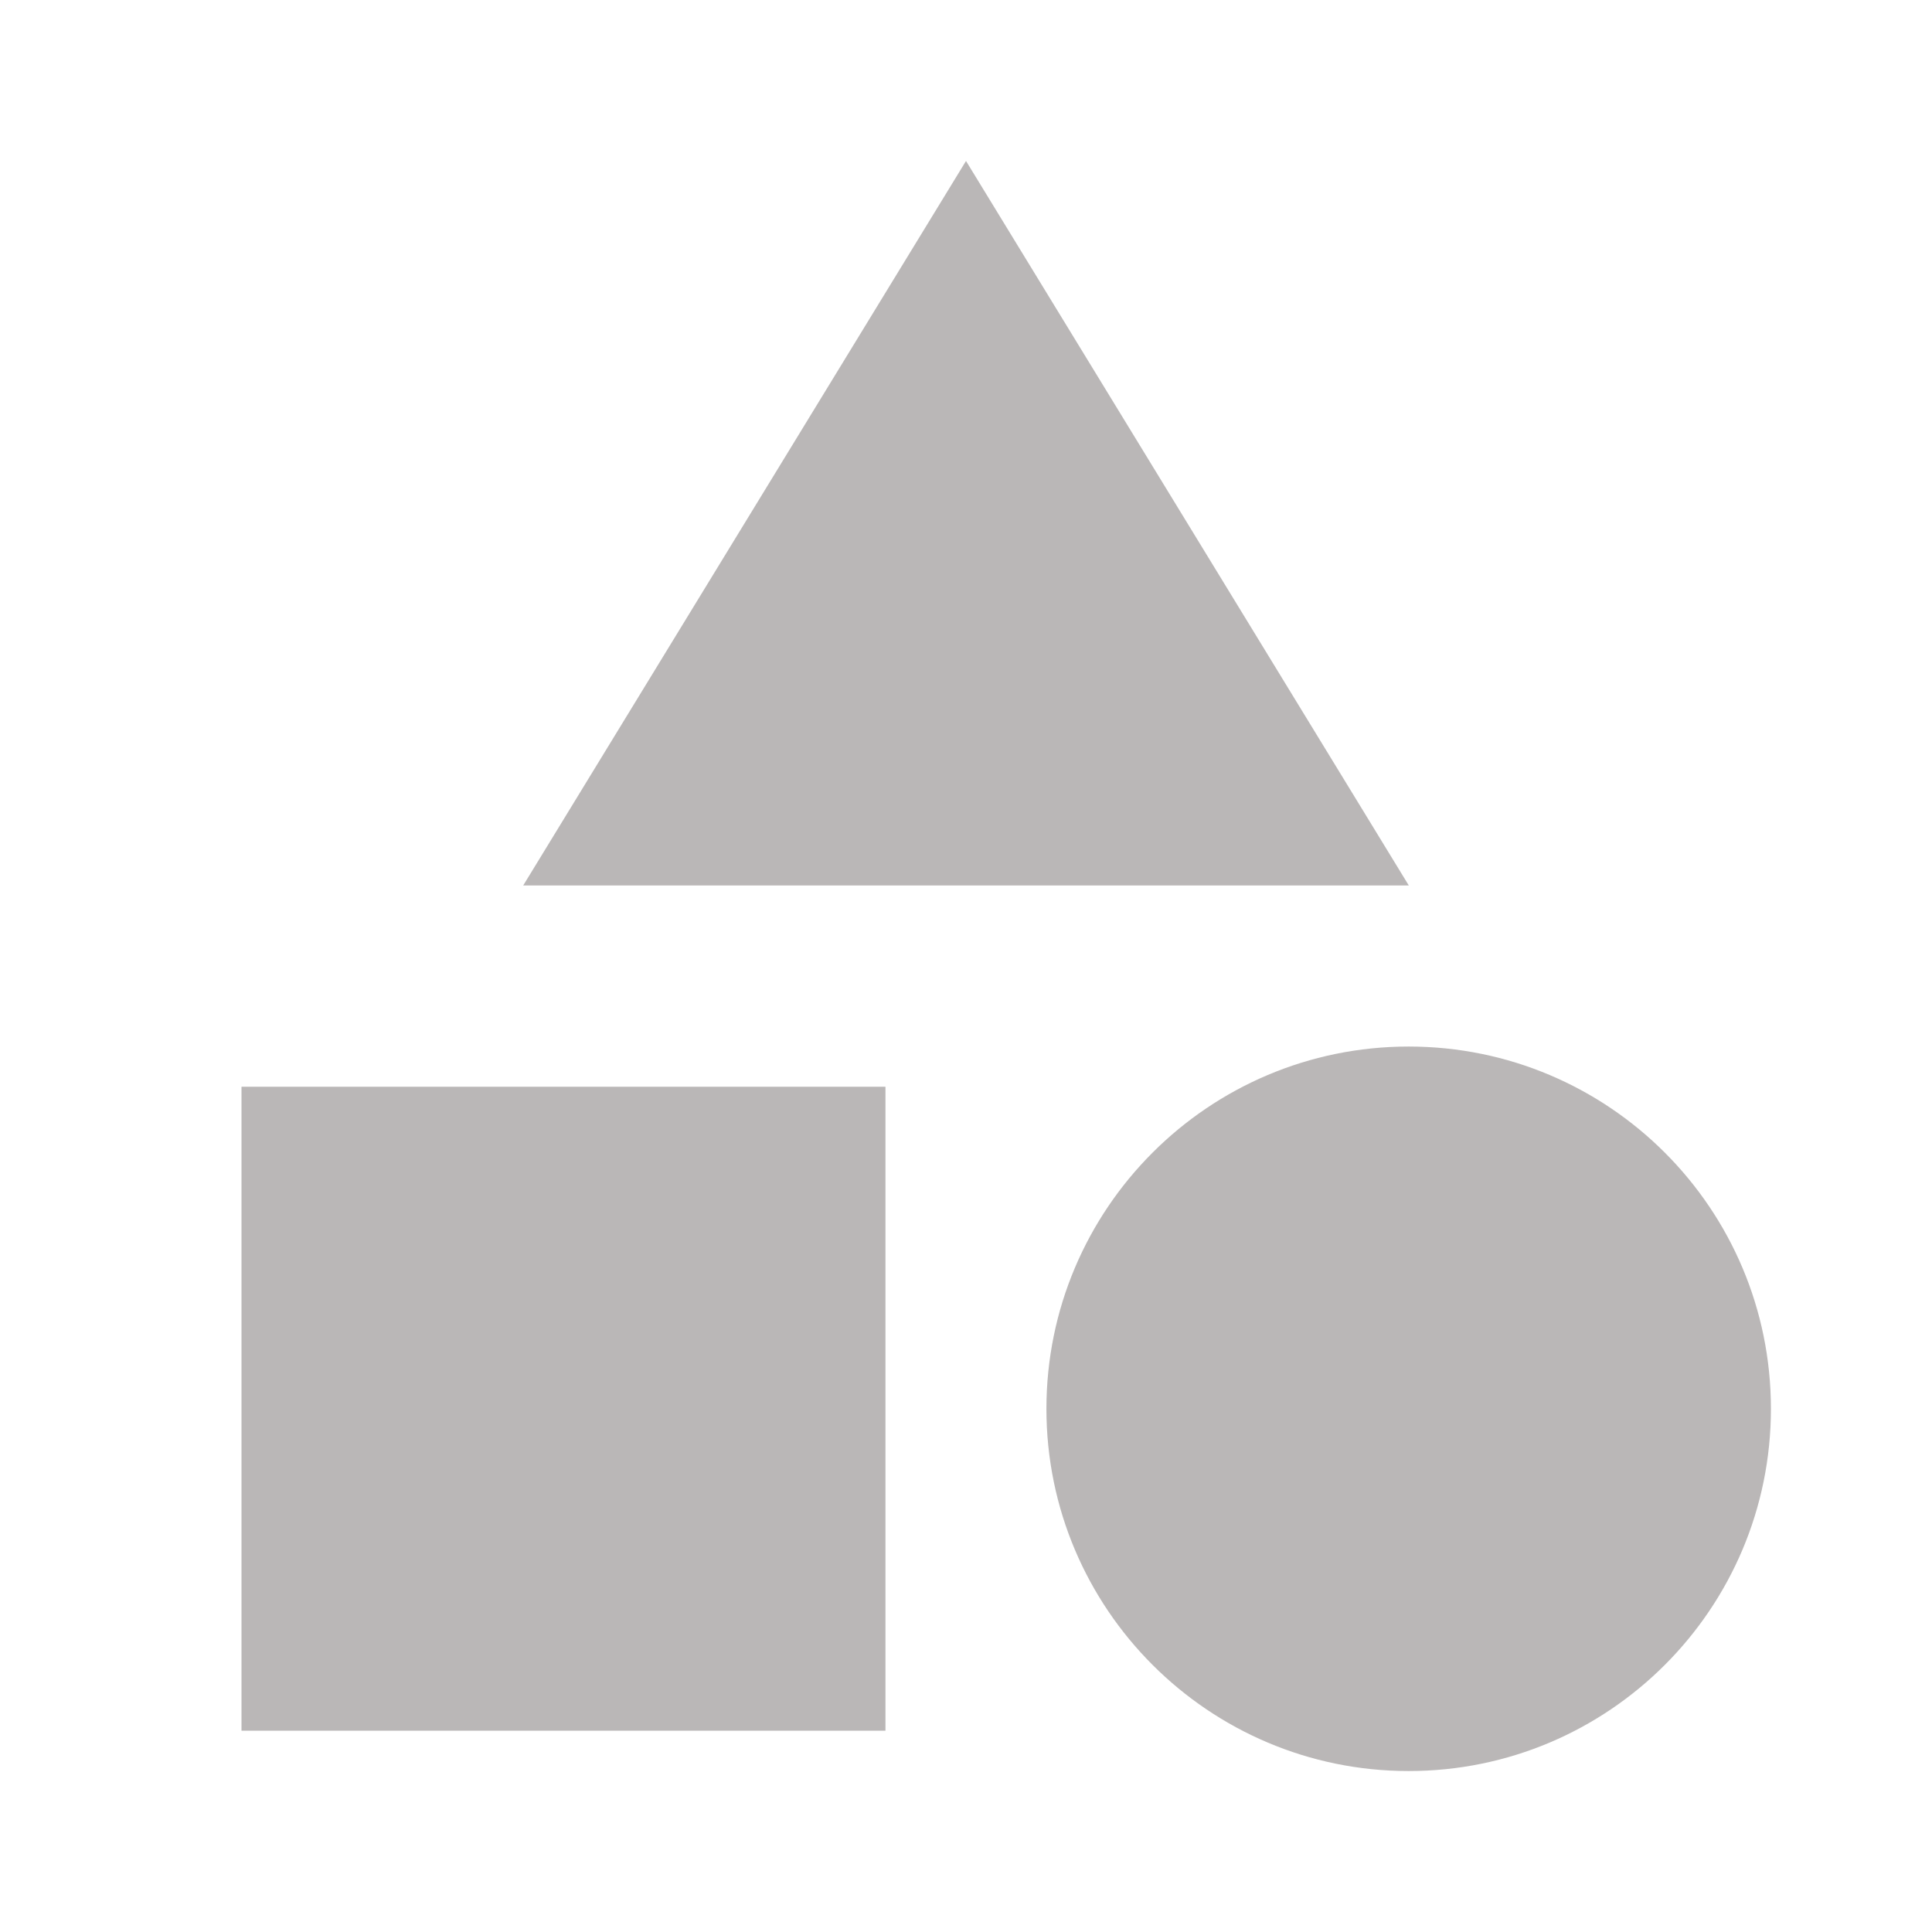 <svg width="16" height="16" viewBox="0 0 16 16" fill="none" xmlns="http://www.w3.org/2000/svg">
<g clip-path="url(#clip0_385_137522)">
<path d="M8 1.333L4.333 7.333H11.667L8 1.333Z" fill="#BAB7B7"/>
<path d="M11.666 14.667C13.323 14.667 14.666 13.323 14.666 11.667C14.666 10.01 13.323 8.667 11.666 8.667C10.01 8.667 8.666 10.01 8.666 11.667C8.666 13.323 10.01 14.667 11.666 14.667Z" fill="#BAB7B7"/>
<path d="M2 9H7.333V14.333H2V9Z" fill="#BAB7B7"/>
</g>
<defs>
<clipPath id="clip0_385_137522">
<rect width="16" height="16" fill="white"/>
</clipPath>
</defs>
</svg>
